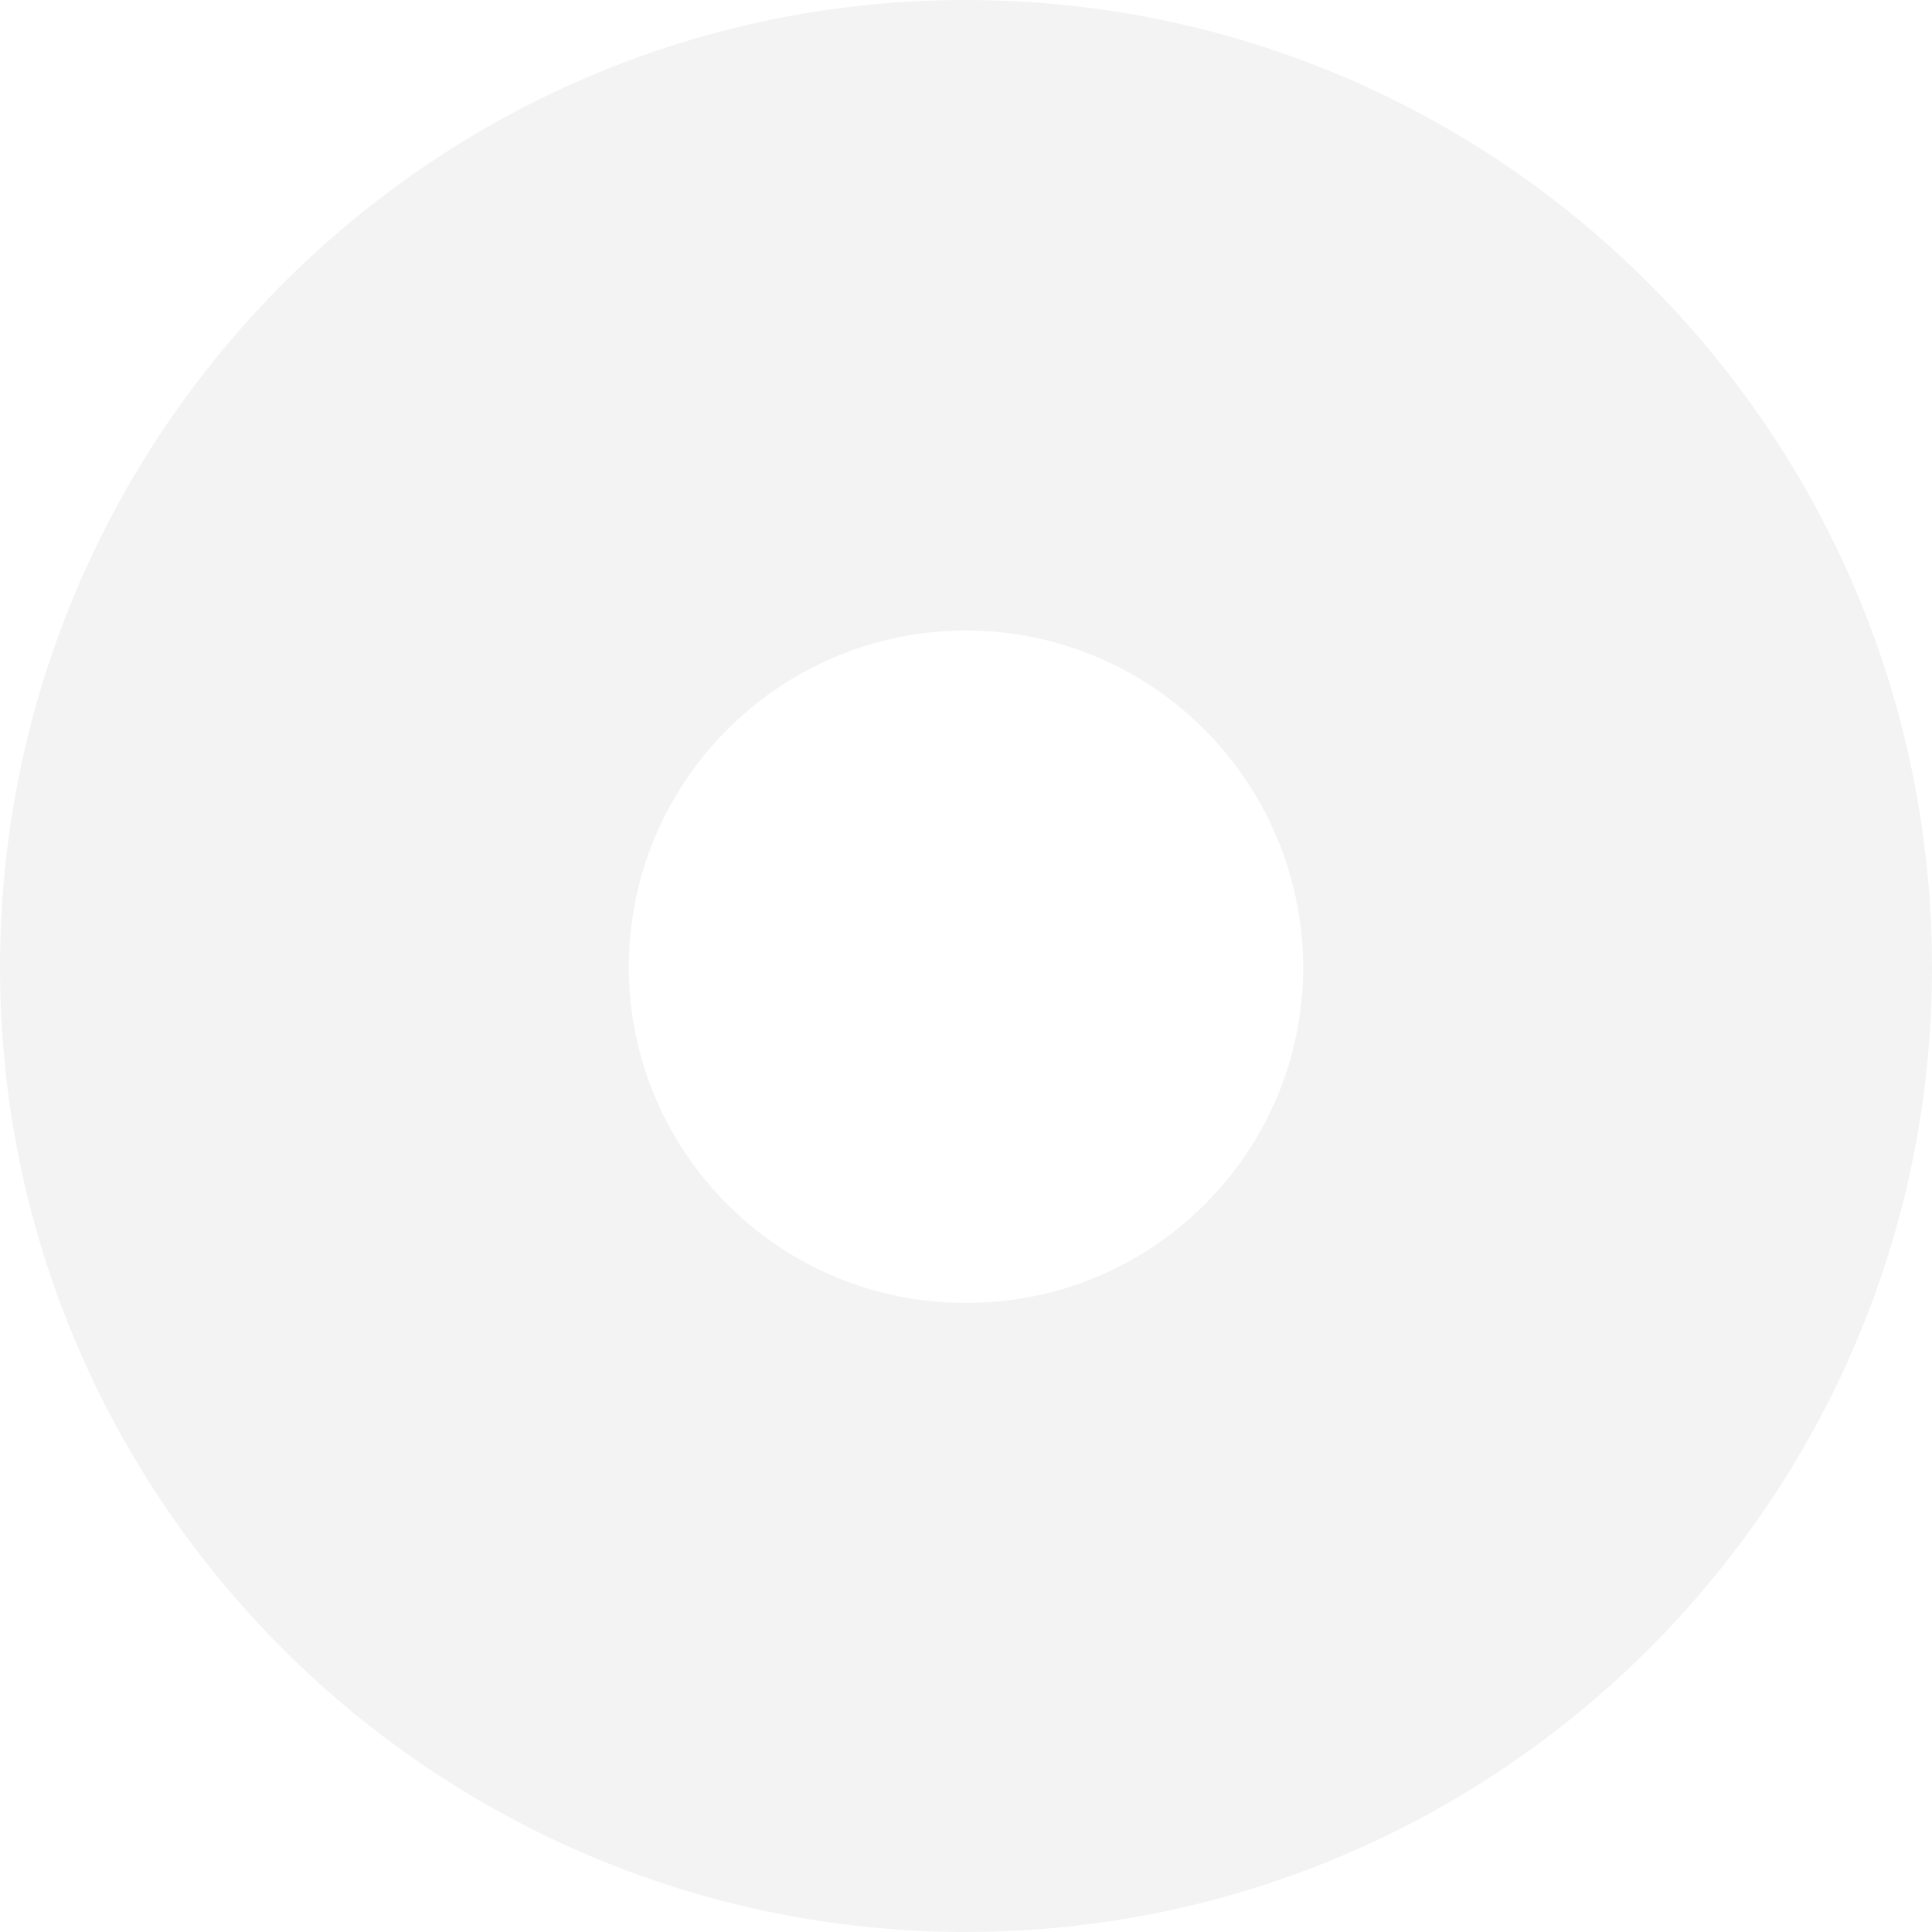 <?xml version="1.0" encoding="UTF-8"?>
<svg width="103px" height="103px" viewBox="0 0 103 103" version="1.1" xmlns="http://www.w3.org/2000/svg" xmlns:xlink="http://www.w3.org/1999/xlink">
    <!-- Generator: Sketch 51.1 (57501) - http://www.bohemiancoding.com/sketch -->
    <title>Fill 12</title>
    <desc>Created with Sketch.</desc>
    <defs></defs>
    <g id="Page-1" stroke="none" stroke-width="1" fill="none" fill-rule="evenodd" opacity="0.05">
        <g id="Website-Final-2.0" transform="translate(-1255, -7179)" fill="#000000">
            <g id="Background" transform="translate(-1091, 0)">
                <g id="Elements" transform="translate(170, 6709)">
                    <path d="M2227.5,503.615 C2217.604,503.615 2209.525,511.64 2209.525,521.564 C2209.525,531.446 2217.604,539.5 2227.5,539.457 C2237.396,539.5 2245.475,531.46 2245.475,521.579 C2245.446,511.64 2237.396,503.615 2227.5,503.615 M2227.5,573 C2199.067,572.986 2176,549.938 2176,521.579 C2176,493.133 2199.067,469.986 2227.5,470 C2255.933,470 2279,493.119 2279,521.579 C2279,549.924 2255.904,572.986 2227.5,573" id="Fill-12"></path>
                </g>
            </g>
        </g>
    </g>
</svg>